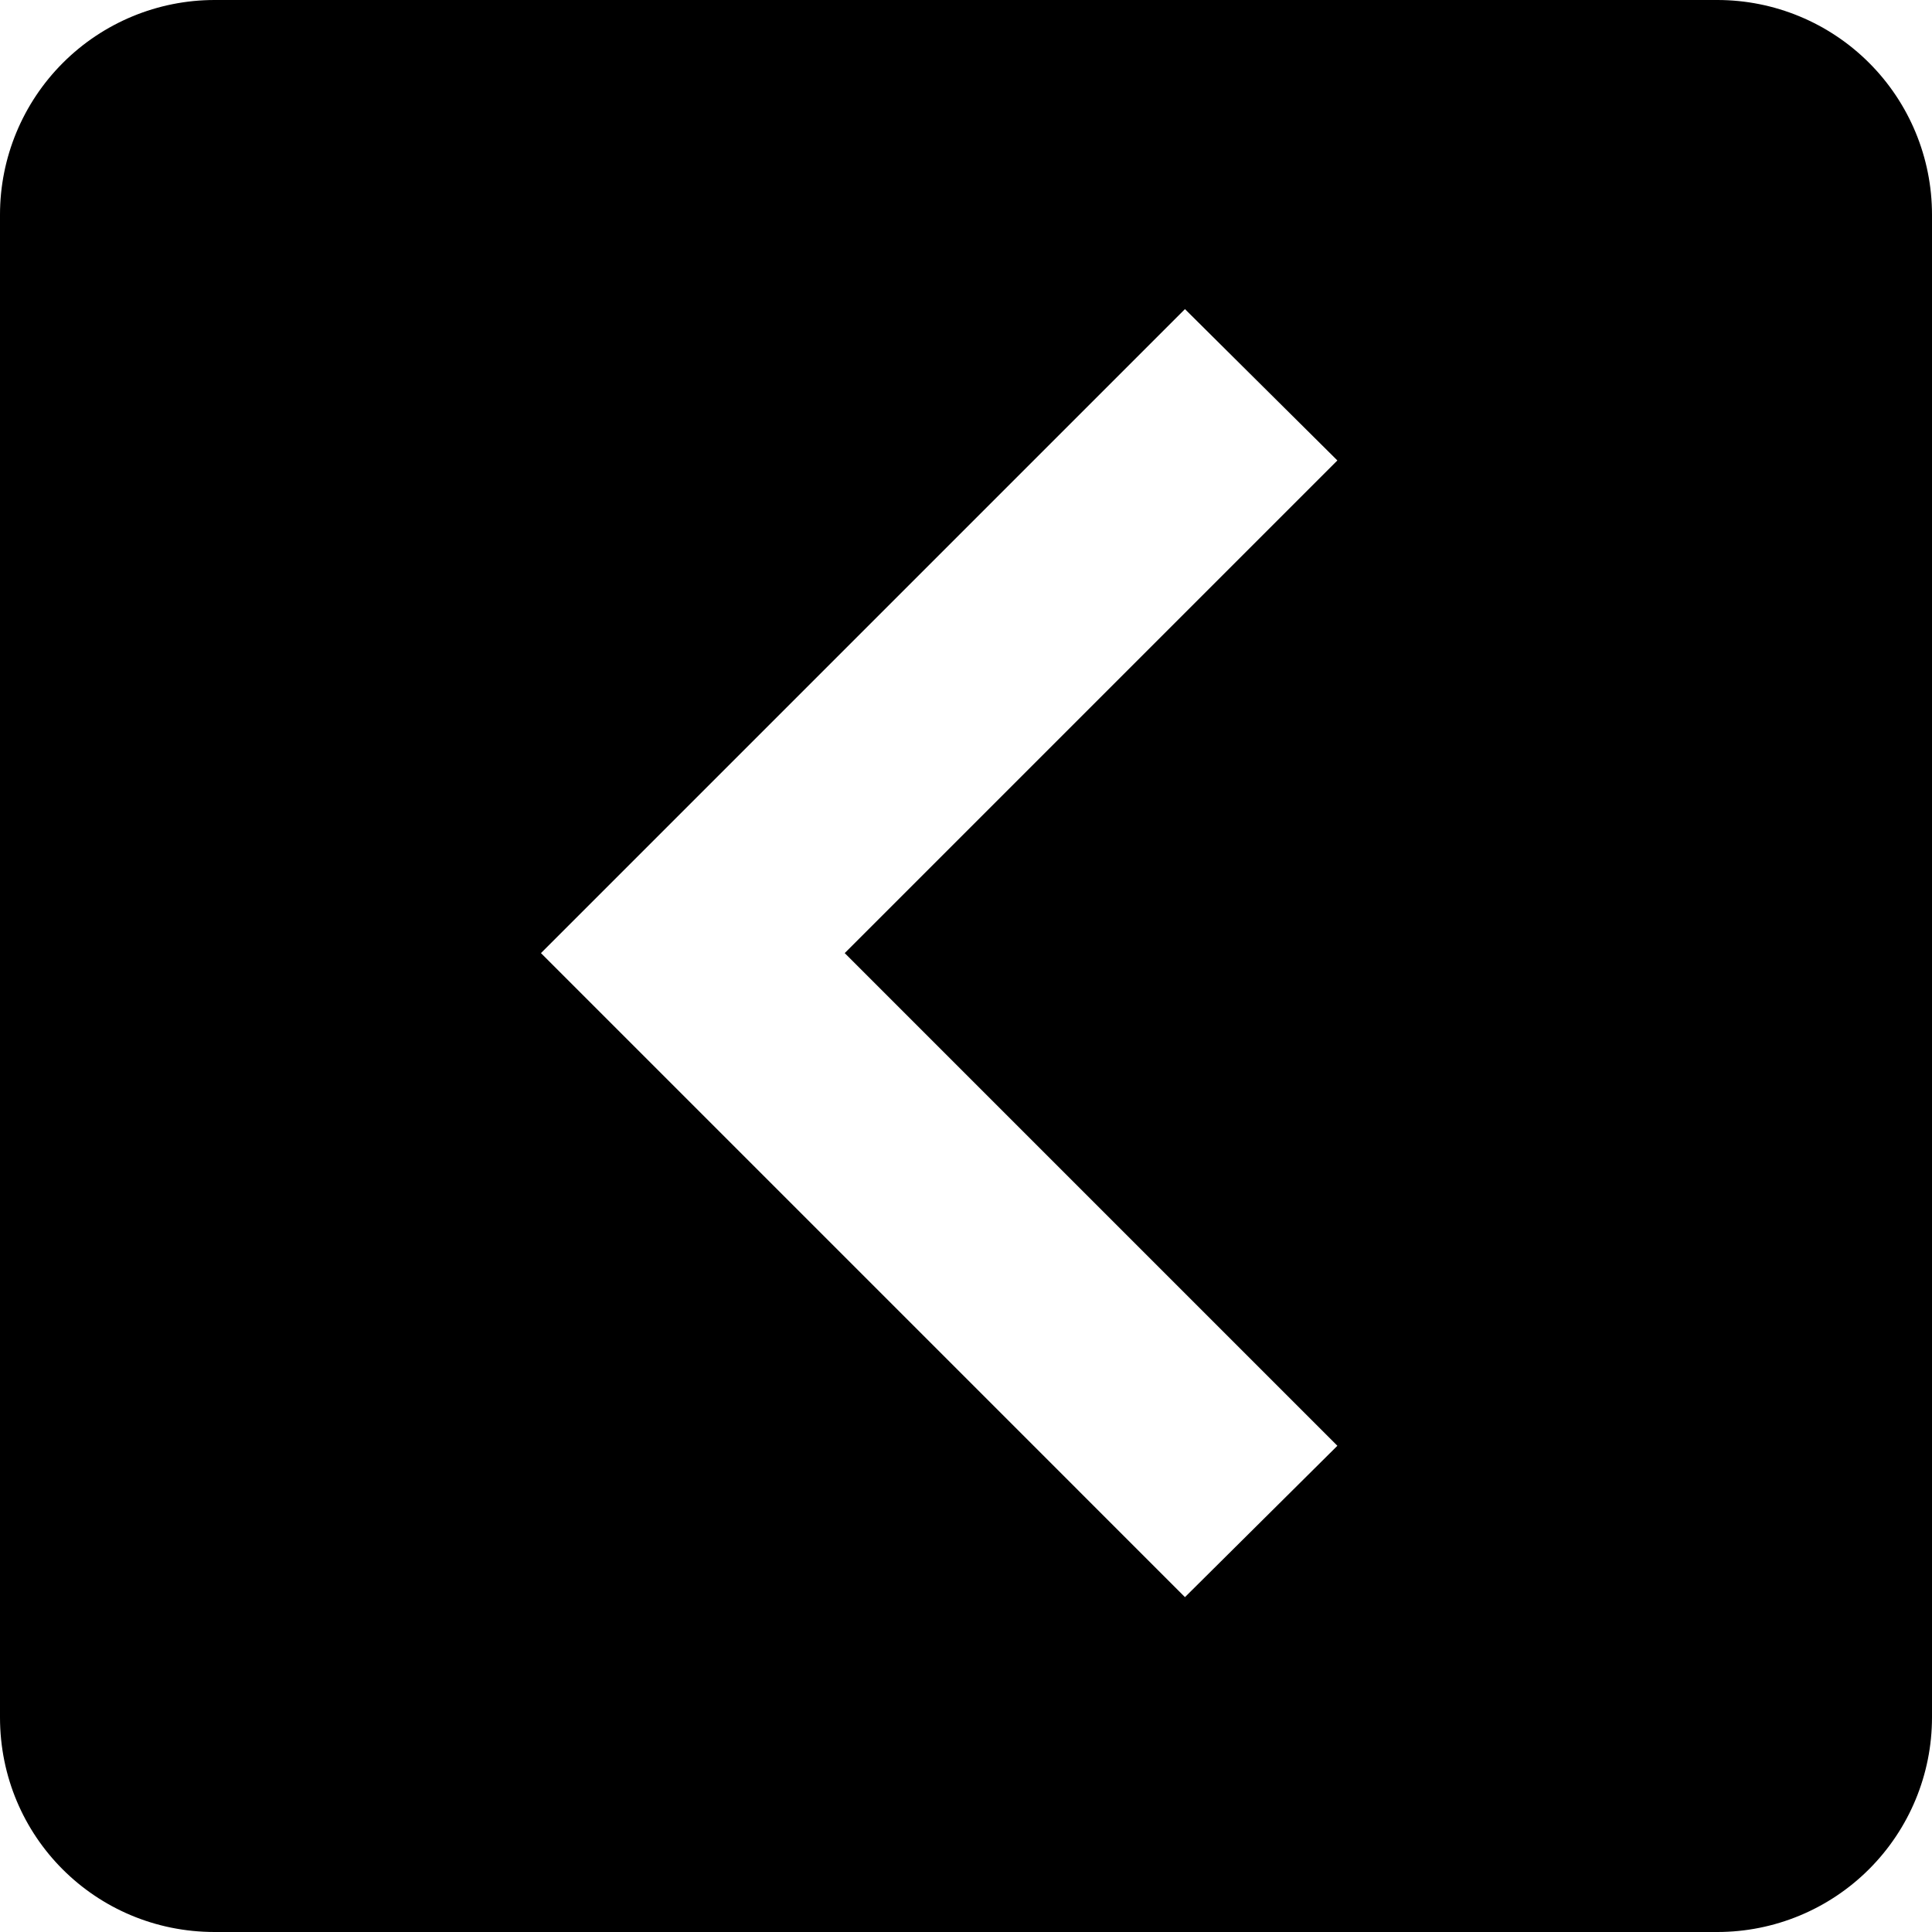 <svg width="75" height="75" viewBox="0 0 75 75" fill="none" xmlns="http://www.w3.org/2000/svg">
<path d="M8.333 0H66.667C68.877 0 70.996 0.878 72.559 2.441C74.122 4.004 75 6.123 75 8.333V66.667C75 68.877 74.122 70.996 72.559 72.559C70.996 74.122 68.877 75 66.667 75H8.333C3.708 75 0 71.292 0 66.667V8.333C0 6.123 0.878 4.004 2.441 2.441C4.004 0.878 6.123 0 8.333 0ZM46 62L51.917 56.125L32.792 37L51.917 17.875L46 12L21 37L46 62Z" fill="black"/>
</svg>
